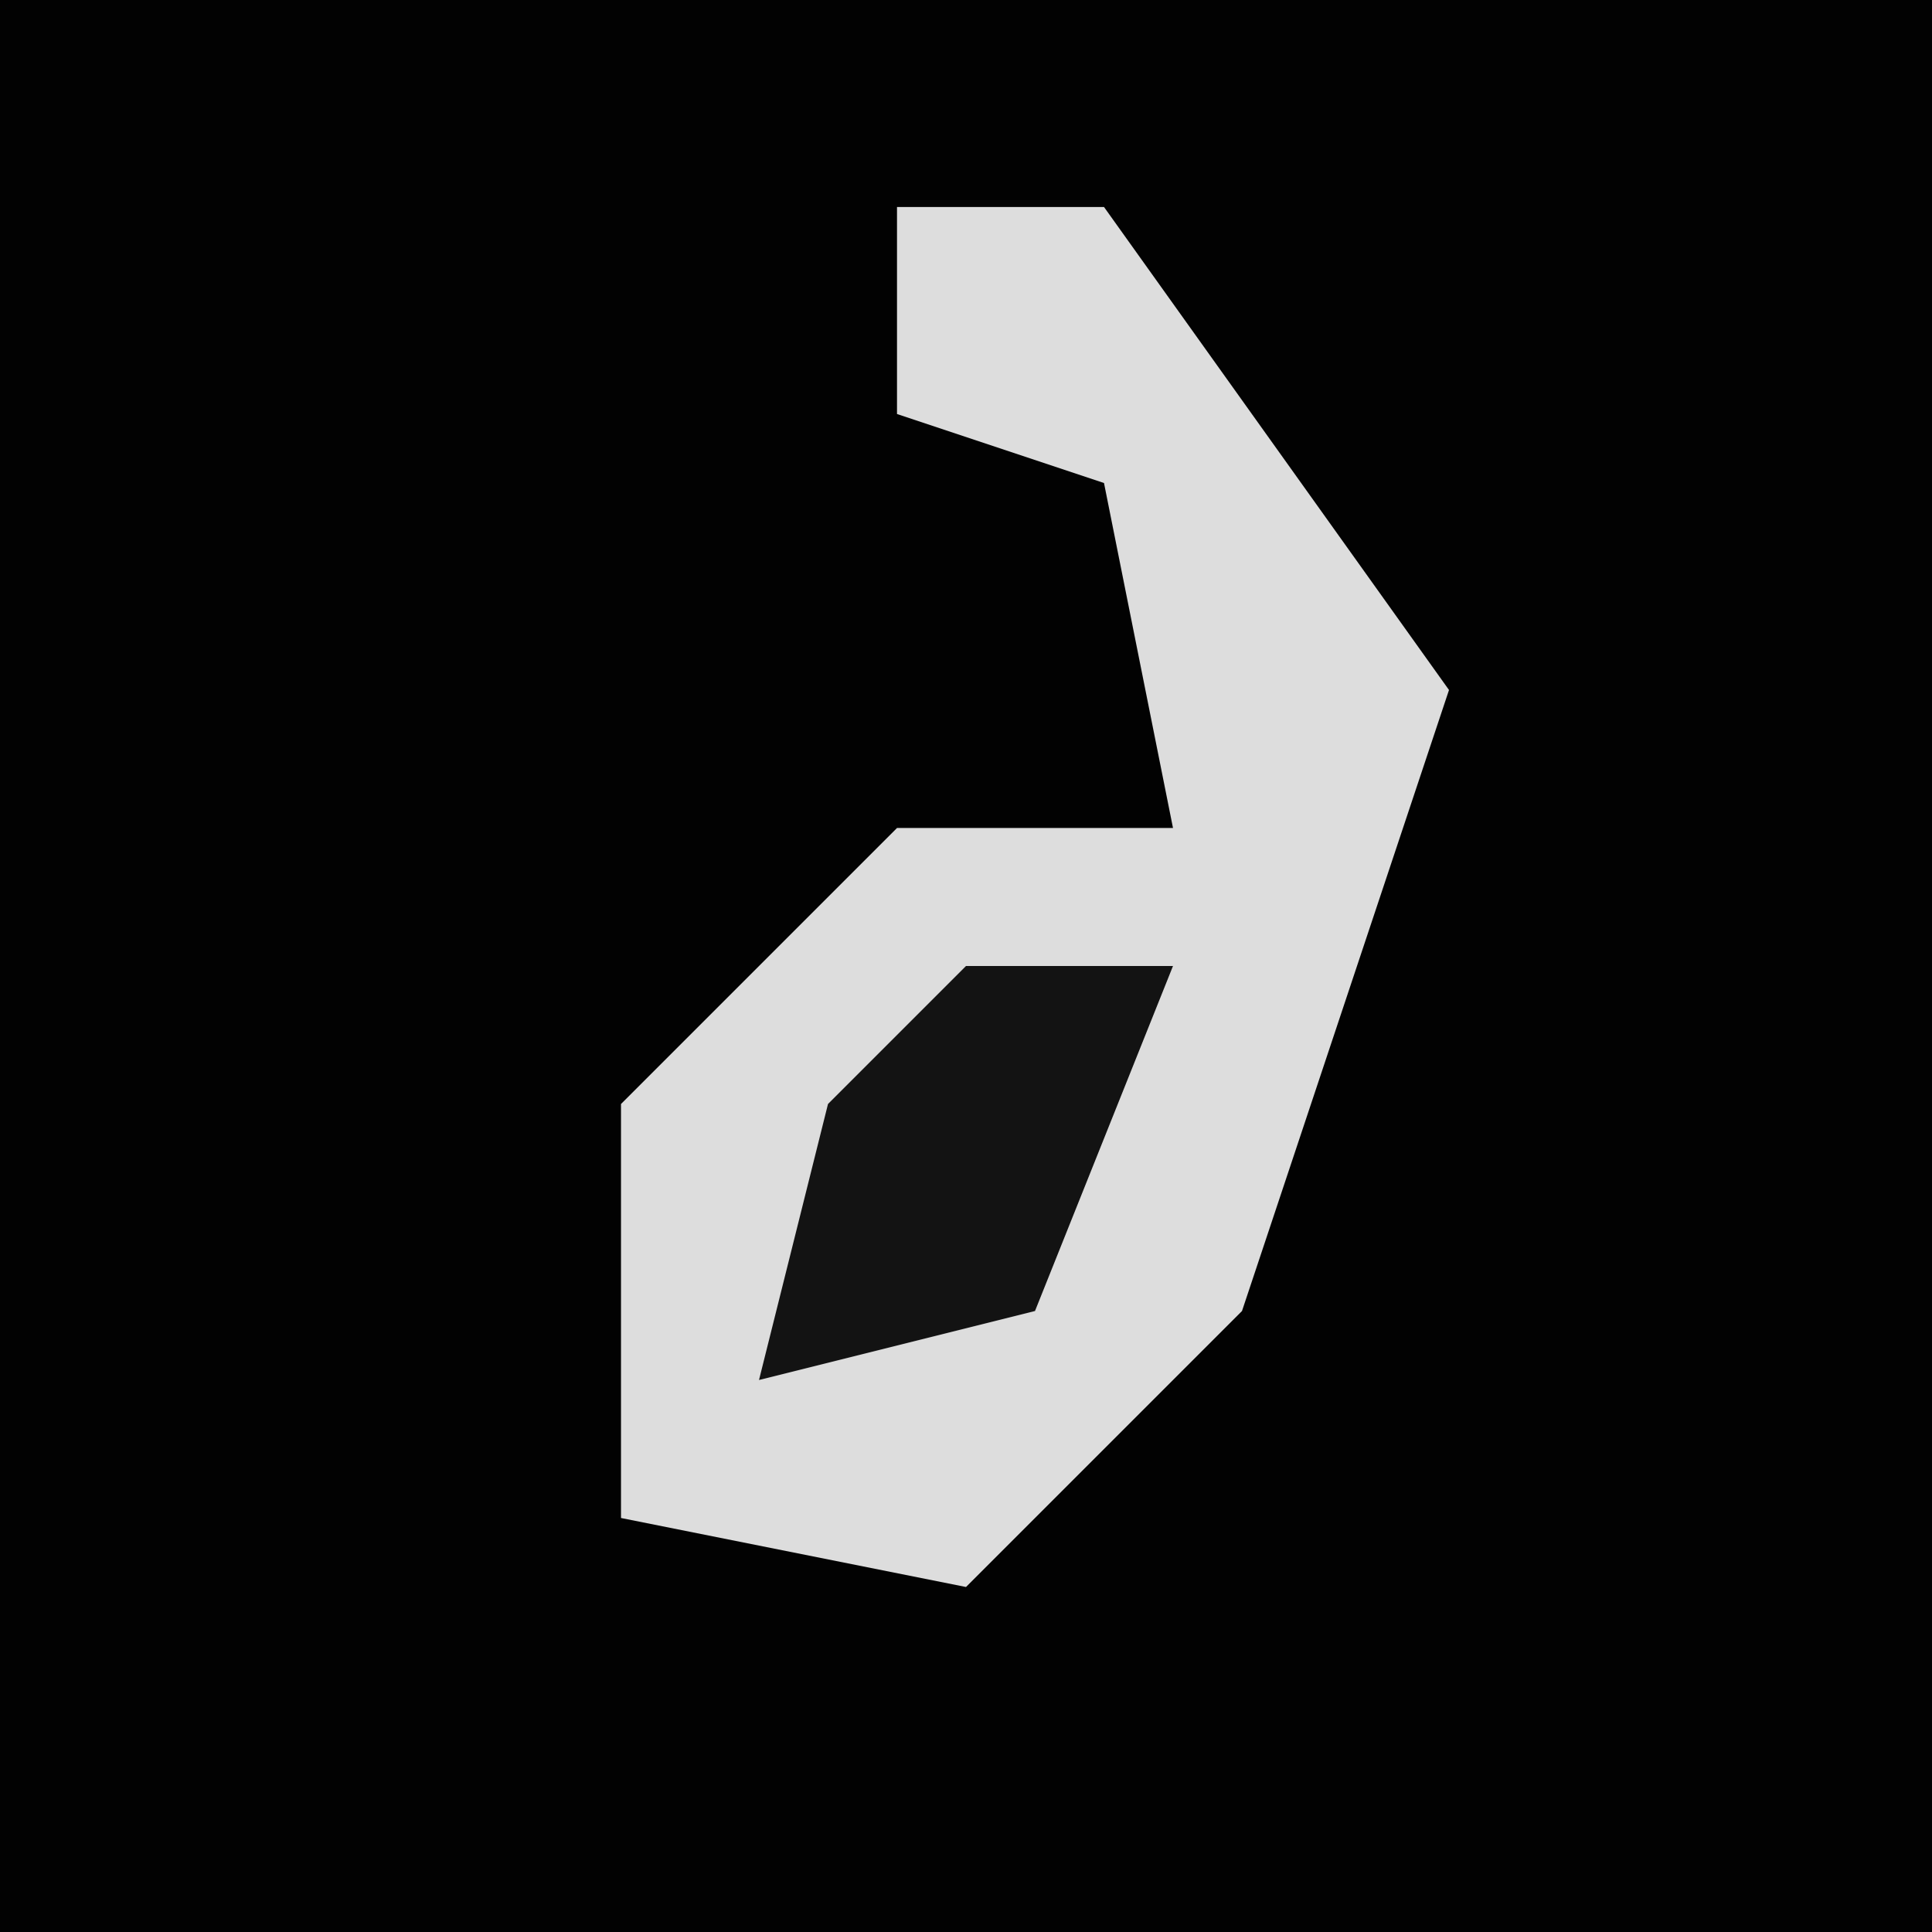 <?xml version="1.0" encoding="UTF-8"?>
<svg version="1.1" xmlns="http://www.w3.org/2000/svg" width="28" height="28">
<path d="M0,0 L28,0 L28,28 L0,28 Z " fill="#020202" transform="translate(0,0)"/>
<path d="M0,0 L3,0 L8,7 L5,16 L1,20 L-4,19 L-4,13 L0,9 L4,9 L3,4 L0,3 Z " fill="#DDDDDD" transform="translate(13,3)"/>
<path d="M0,0 L3,0 L1,5 L-3,6 L-2,2 Z " fill="#131313" transform="translate(14,14)"/>
</svg>
